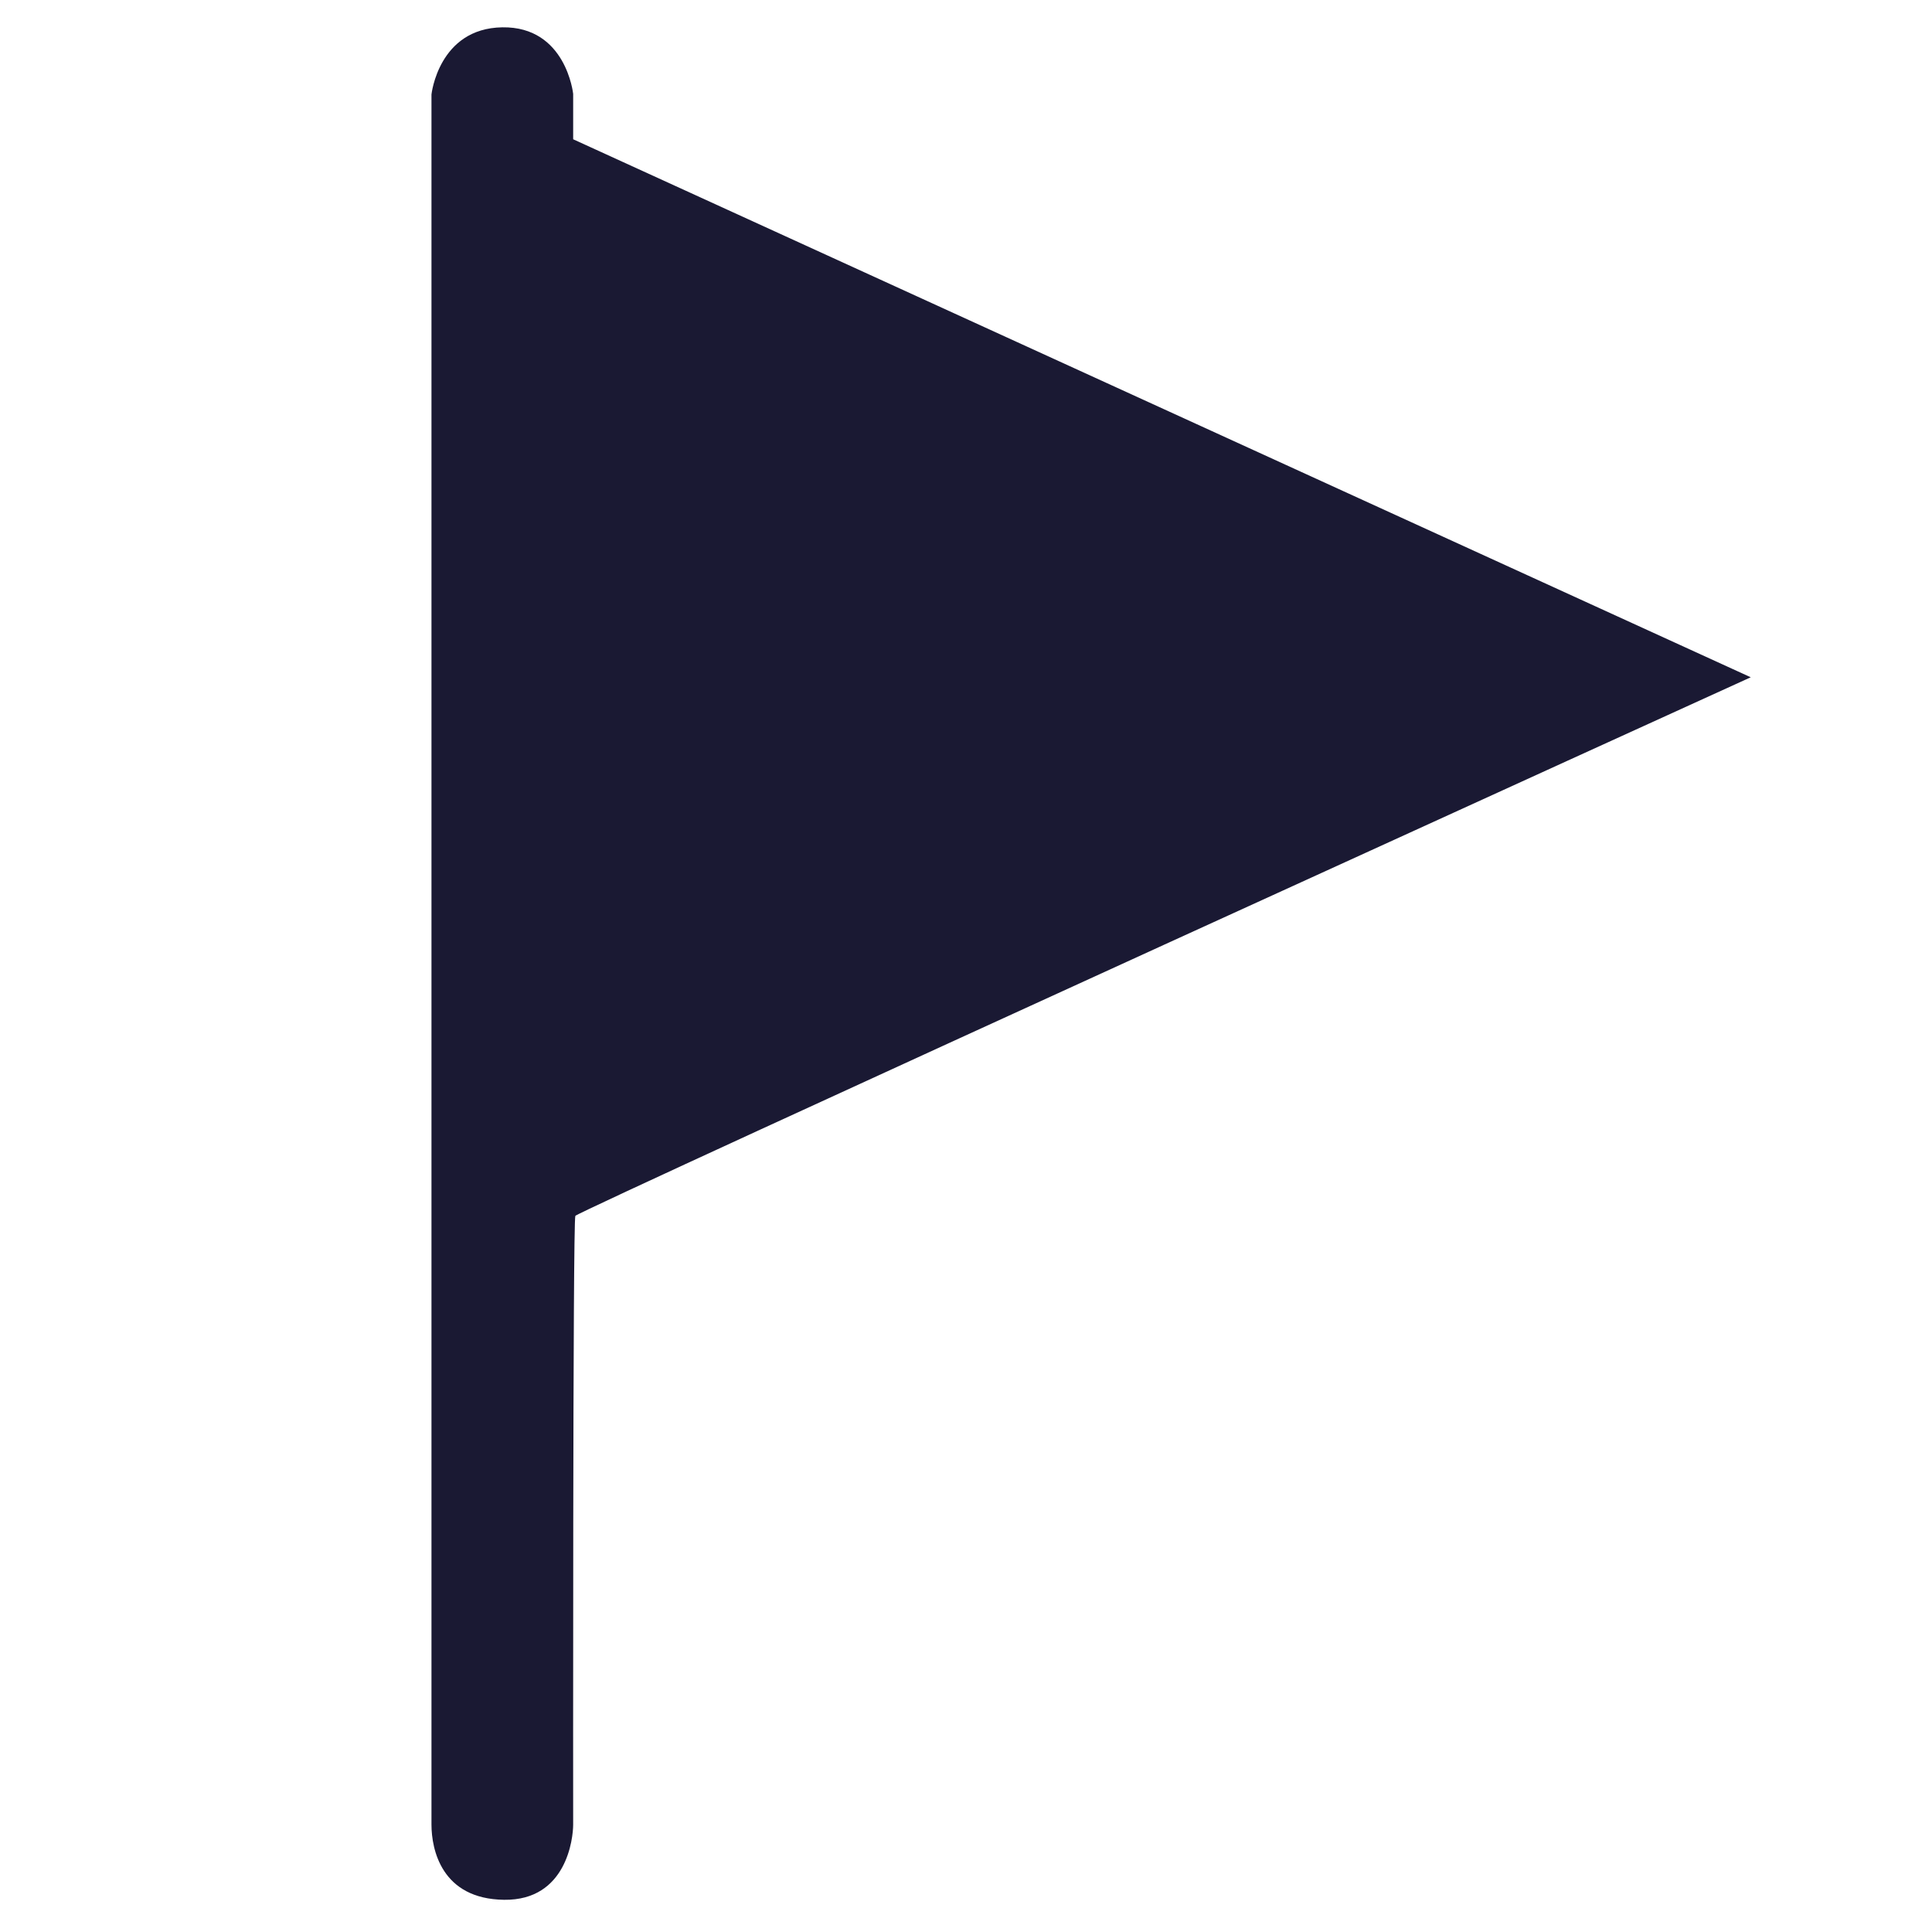 <?xml version="1.0" encoding="UTF-8" standalone="no"?>
<!DOCTYPE svg PUBLIC "-//W3C//DTD SVG 20010904//EN"
              "http://www.w3.org/TR/2001/REC-SVG-20010904/DTD/svg10.dtd">
<svg xmlns="http://www.w3.org/2000/svg"
     width="34.722in" height="34.722in"
     viewBox="0 0 2500 2500">
  <path id="flag" fill="#1a1933" stroke="none"
        d="M 744.51,1573.31
           C 741.05,1578.67 741.67,2361.11 741.67,2361.11
             741.64,2378.61 733.33,2459.34 652.29,2458.33
             571.26,2457.32 558.38,2393.11 558.33,2361.11
             558.33,2361.11 558.33,122.22 558.33,122.22
             558.33,122.22 567.42,36.62 650.00,35.35
             732.58,34.09 741.67,121.46 741.67,121.46
             741.67,121.46 741.67,180.21 741.67,180.21
             741.67,180.21 2265.45,876.39 2265.45,876.39
             2265.45,876.39 748.74,1566.74 744.51,1573.31 Z" />
</svg>
